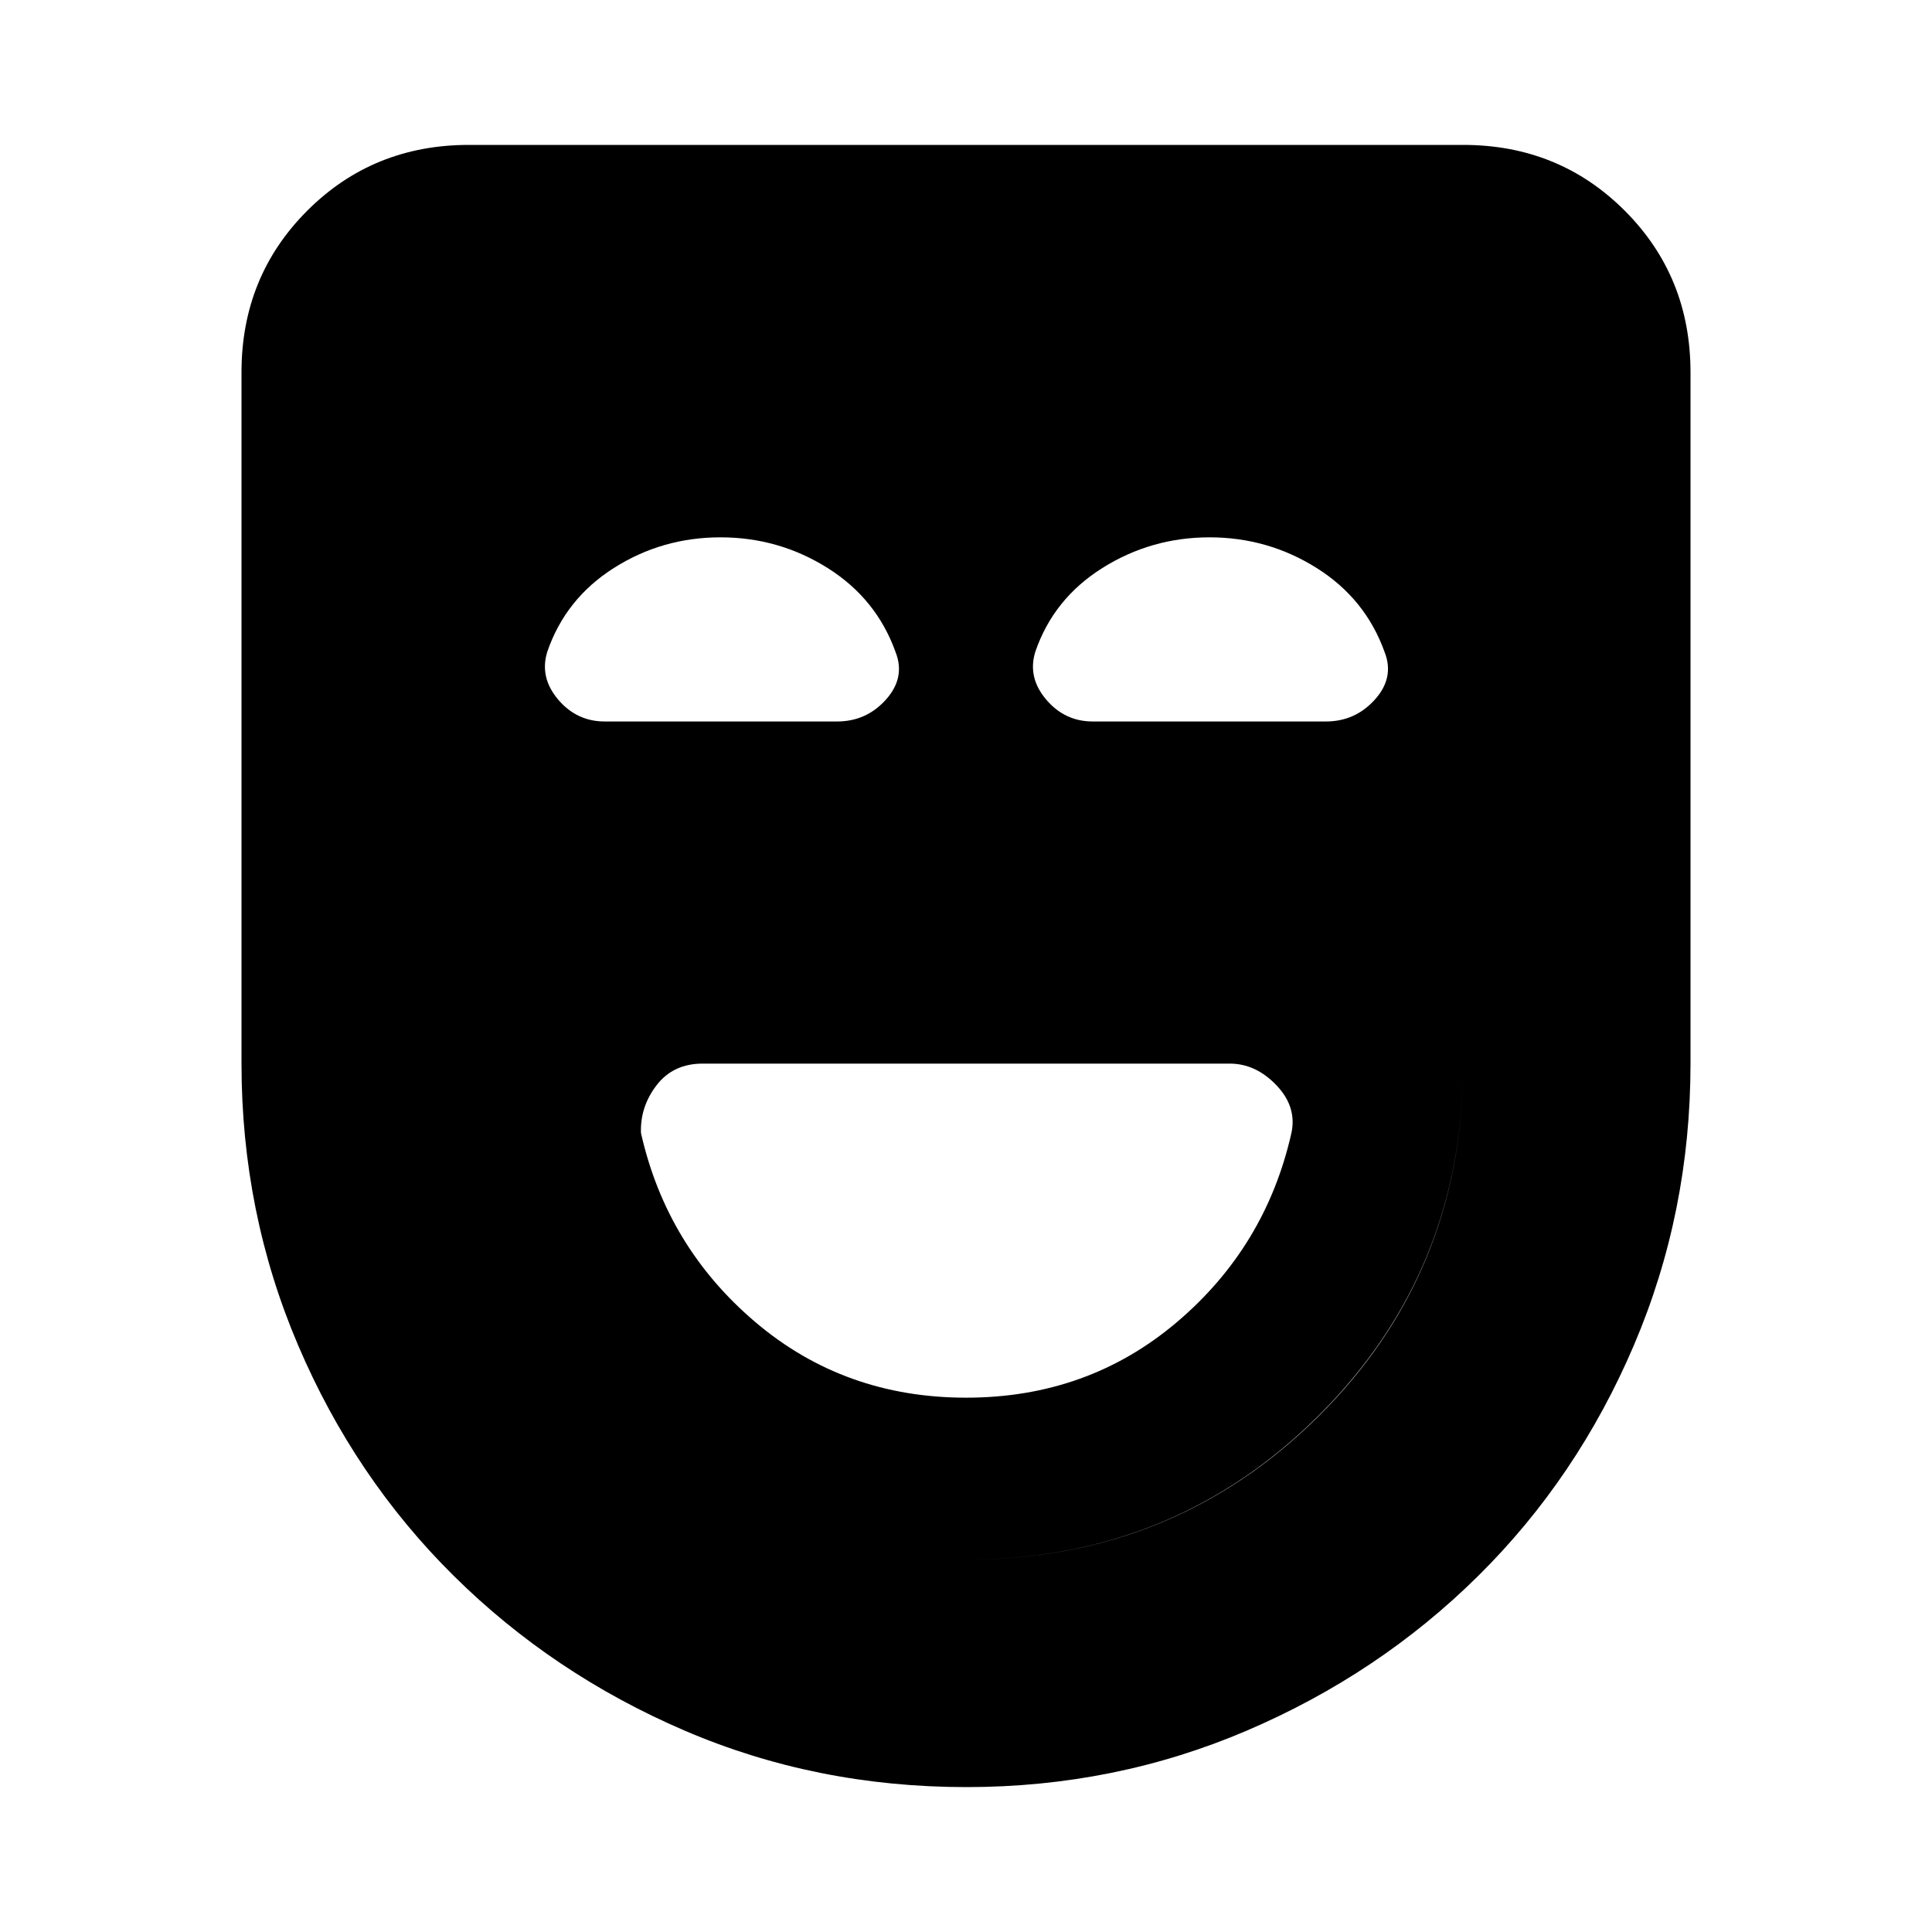 <svg xmlns="http://www.w3.org/2000/svg" height="20" viewBox="0 -960 960 960" width="20"><path d="M480.055-265.5q60.445 0 104.679-37.489 44.233-37.49 56.966-94.038 2.8-12.973-7.45-23.723Q624-431.5 611-431.5H349.17q-14.67 0-22.92 10.75Q318-410 318.5-397q12.724 56.537 56.917 94.018Q419.61-265.5 480.055-265.5Zm.176 193.5q-74.731 0-140.114-28.1-65.384-28.1-114.65-76.867Q176.2-225.733 148.1-291.618 120-357.502 120-431.5V-775q0-47.638 32.681-80.319Q185.363-888 233-888h494q47.638 0 80.319 32.681Q840-822.638 840-775v343.5q0 73.998-28.1 139.882-28.1 65.885-77.367 114.651Q685.267-128.2 619.615-100.1 553.963-72 480.231-72Zm-.18-113q103.32 0 175.135-71.314Q727-327.629 727-431.294V-775H233v343.706q0 103.665 71.865 174.98Q376.73-185 480.051-185Zm-.102 0q-103.32 0-175.135-71.314Q233-327.629 233-431.294V-775h494v343.706Q727-328 655.135-256.5 583.27-185 479.949-185ZM358.005-693Q329-693 305-677.75q-24 15.25-33.045 41.568Q268-623.5 277.25-612.5q9.25 11 23.25 11h115.393q14.607 0 24.357-10.906T445-636q-9.5-26.5-33.745-41.75Q387.011-693 358.005-693Zm243 0Q572-693 547.75-677.75q-24.25 15.25-33.295 41.568Q510.5-623.5 519.75-612.5q9.25 11 23.25 11h115.823q14.556 0 24.366-10.906Q693-623.312 688-636q-9.5-26.5-33.745-41.75Q630.01-693 601.005-693Z"/></svg>